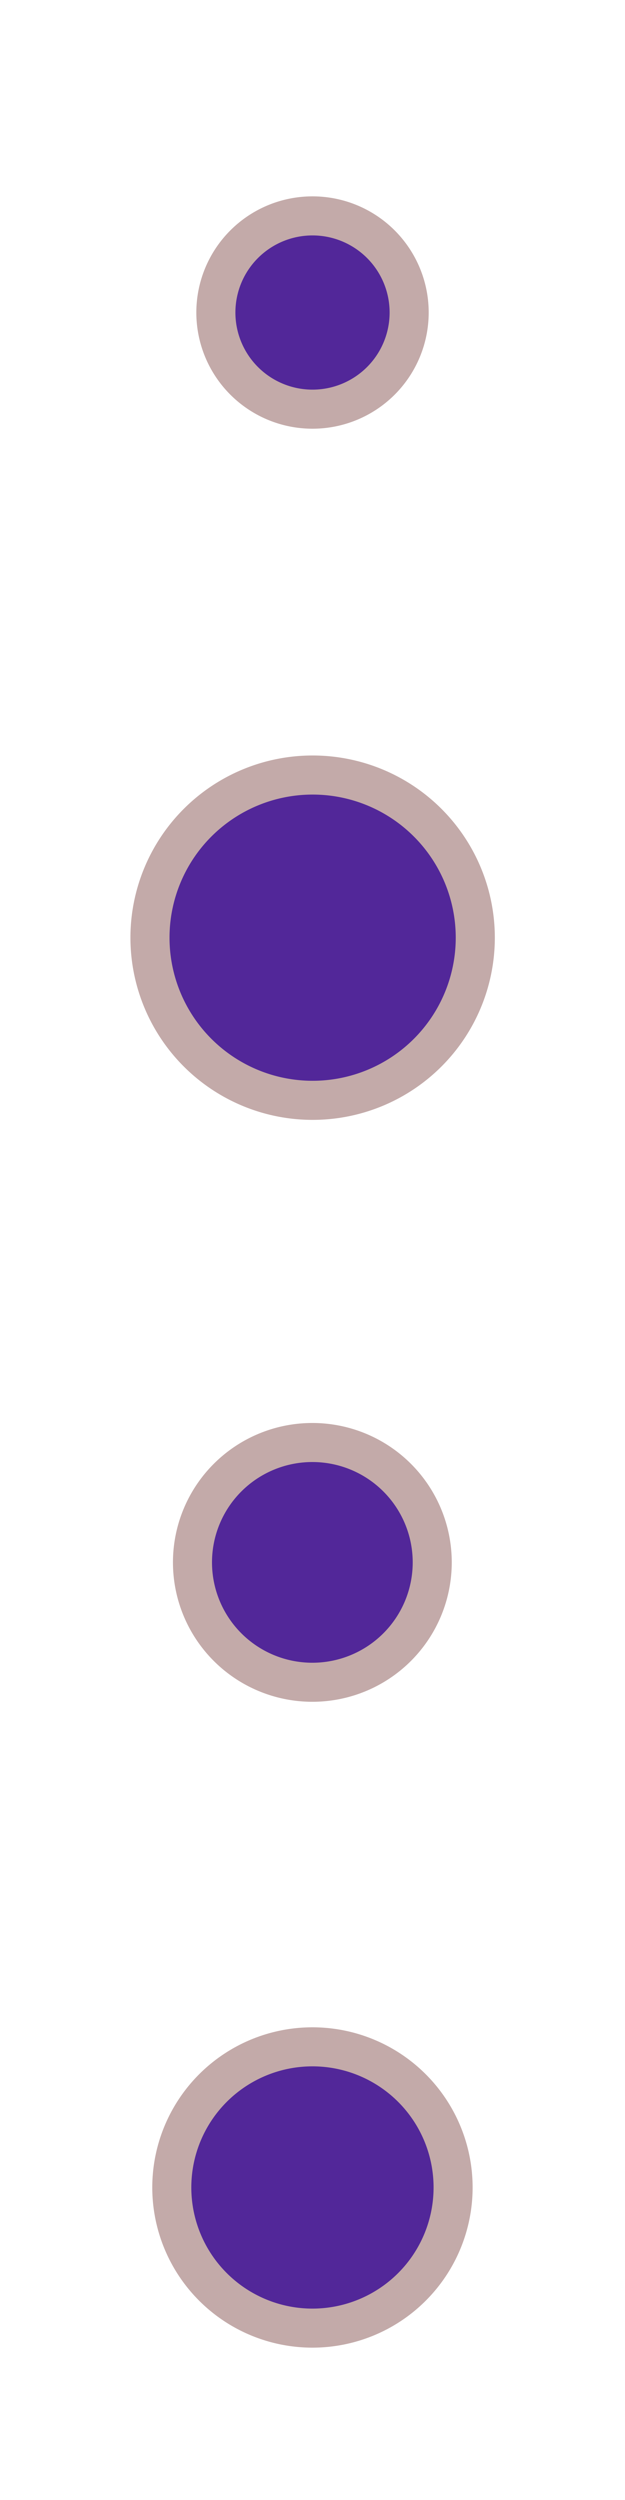 <?xml version="1.0" encoding="UTF-8" standalone="no"?>
<svg
   xmlns:dc="http://purl.org/dc/elements/1.1/"
   xmlns:cc="http://creativecommons.org/ns#"
   xmlns:rdf="http://www.w3.org/1999/02/22-rdf-syntax-ns#"
   xmlns:svg="http://www.w3.org/2000/svg"
   xmlns="http://www.w3.org/2000/svg"
   height="64"
   width="16"
   version="1.1"
   id="svg2">
  <defs
     id="defs6" />
  <path
     transform="matrix(0.799,0,0,0.799,1.794,49.267)"
     d="m 12.272,8.426 a 4.506,4.506 0 1 1 -9.013,0 4.506,4.506 0 1 1 9.013,0 z"
     id="path2884"
     style="color:#000000;fill:#522799;fill-opacity:1;fill-rule:nonzero;stroke:#c3aaa9;stroke-width:1.251;stroke-miterlimit:4;stroke-opacity:1;stroke-dasharray:none;marker:none;visibility:visible;display:inline;overflow:visible;enable-background:accumulate" />
  <path
     style="color:#000000;fill:#522799;fill-opacity:1;fill-rule:nonzero;stroke:#c3aaa9;stroke-width:1.468;stroke-miterlimit:4;stroke-opacity:1;stroke-dasharray:none;marker:none;visibility:visible;display:inline;overflow:visible;enable-background:accumulate"
     id="path3630"
     d="m 12.272,8.426 a 4.506,4.506 0 1 1 -9.013,0 4.506,4.506 0 1 1 9.013,0 z"
     transform="matrix(0.681,0,0,0.681,2.708,34.259)" />
  <path
     transform="matrix(0.924,0,0,0.924,0.828,16.219)"
     d="m 12.272,8.426 a 4.506,4.506 0 1 1 -9.013,0 4.506,4.506 0 1 1 9.013,0 z"
     id="path3632"
     style="color:#000000;fill:#522799;fill-opacity:1;fill-rule:nonzero;stroke:#c3aaa9;stroke-width:1.083;stroke-miterlimit:4;stroke-opacity:1;stroke-dasharray:none;marker:none;visibility:visible;display:inline;overflow:visible;enable-background:accumulate" />
  <path
     style="color:#000000;fill:#522799;fill-opacity:1;fill-rule:nonzero;stroke:#c3aaa9;stroke-width:1.822;stroke-miterlimit:4;stroke-opacity:1;stroke-dasharray:none;marker:none;visibility:visible;display:inline;overflow:visible;enable-background:accumulate"
     id="path3634"
     d="m 12.272,8.426 a 4.506,4.506 0 1 1 -9.013,0 4.506,4.506 0 1 1 9.013,0 z"
     transform="matrix(0.549,0,0,0.549,3.737,3.375)" />
</svg>
